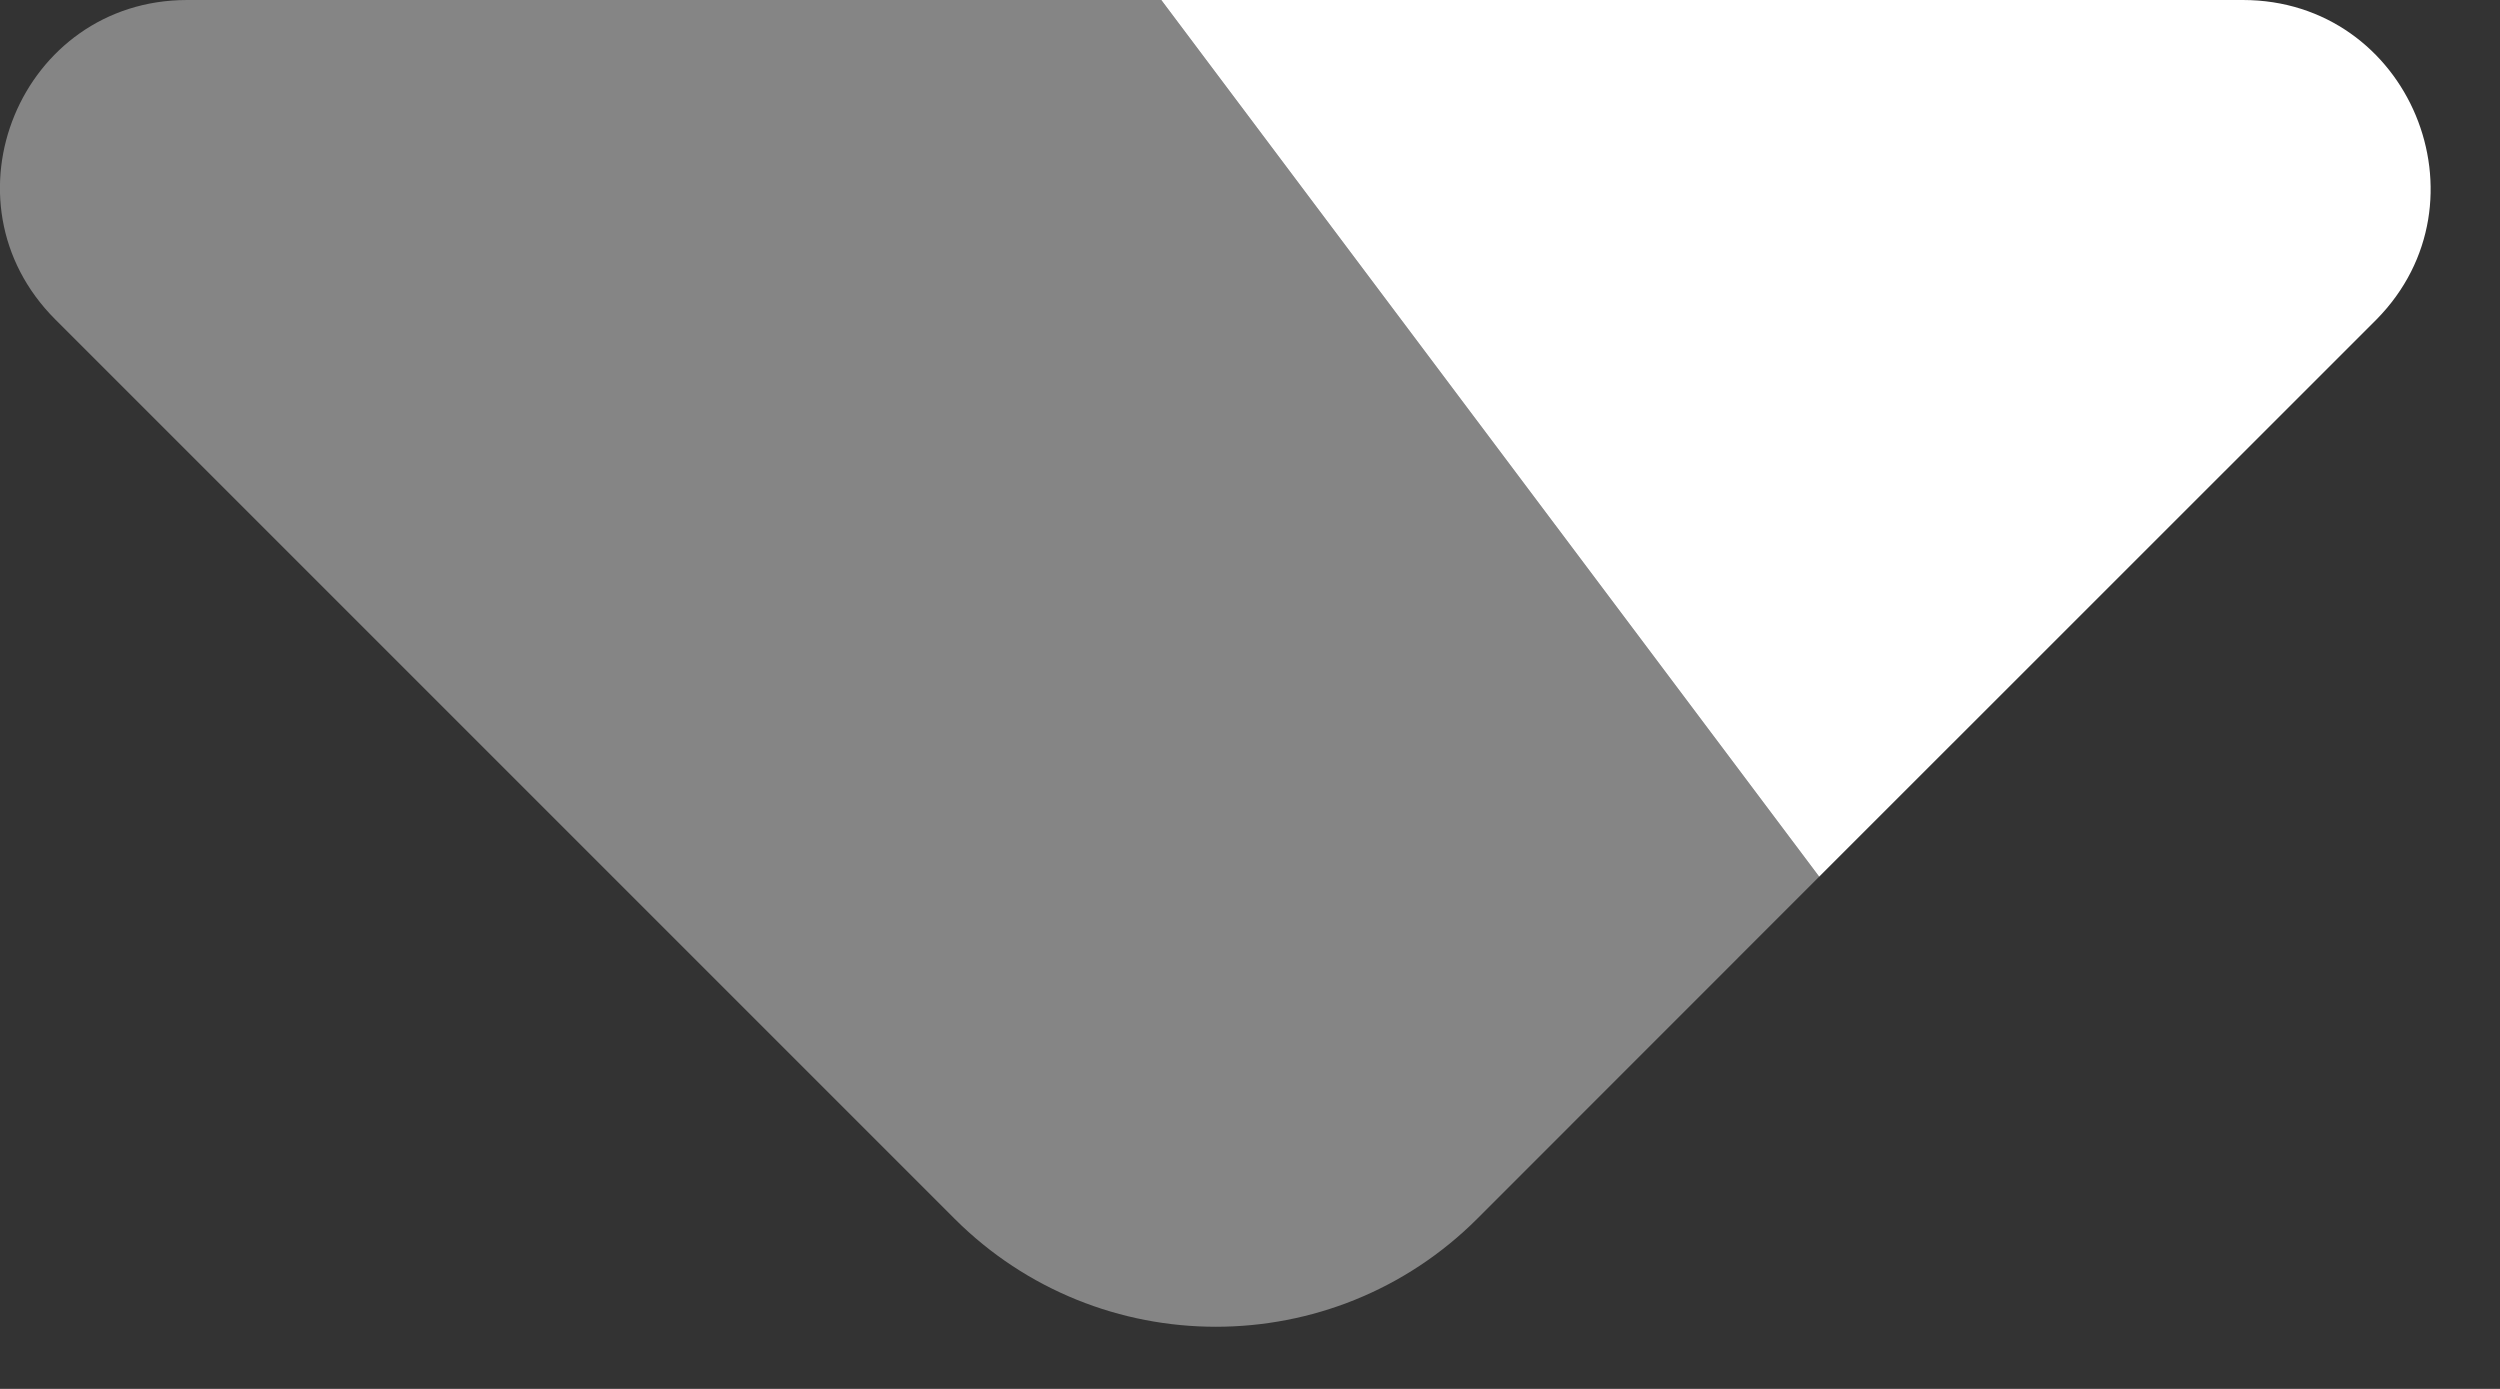 <svg width="18" height="10" viewBox="0 0 18 10" fill="none" xmlns="http://www.w3.org/2000/svg">
<rect x="0" y="0" width="18" height="10" fill="#333333" stroke="none"/>
<path opacity="0.4" d="M13.098 6.312L8.361 0H1.348C0.148 0 -0.452 1.45 0.398 2.3L6.873 8.775C7.911 9.812 9.598 9.812 10.636 8.775L13.098 6.312Z" fill="white"/>
<path d="M16.148 0H8.361L13.098 6.312L17.111 2.3C17.948 1.45 17.349 0 16.148 0Z" fill="white"/>
</svg>
